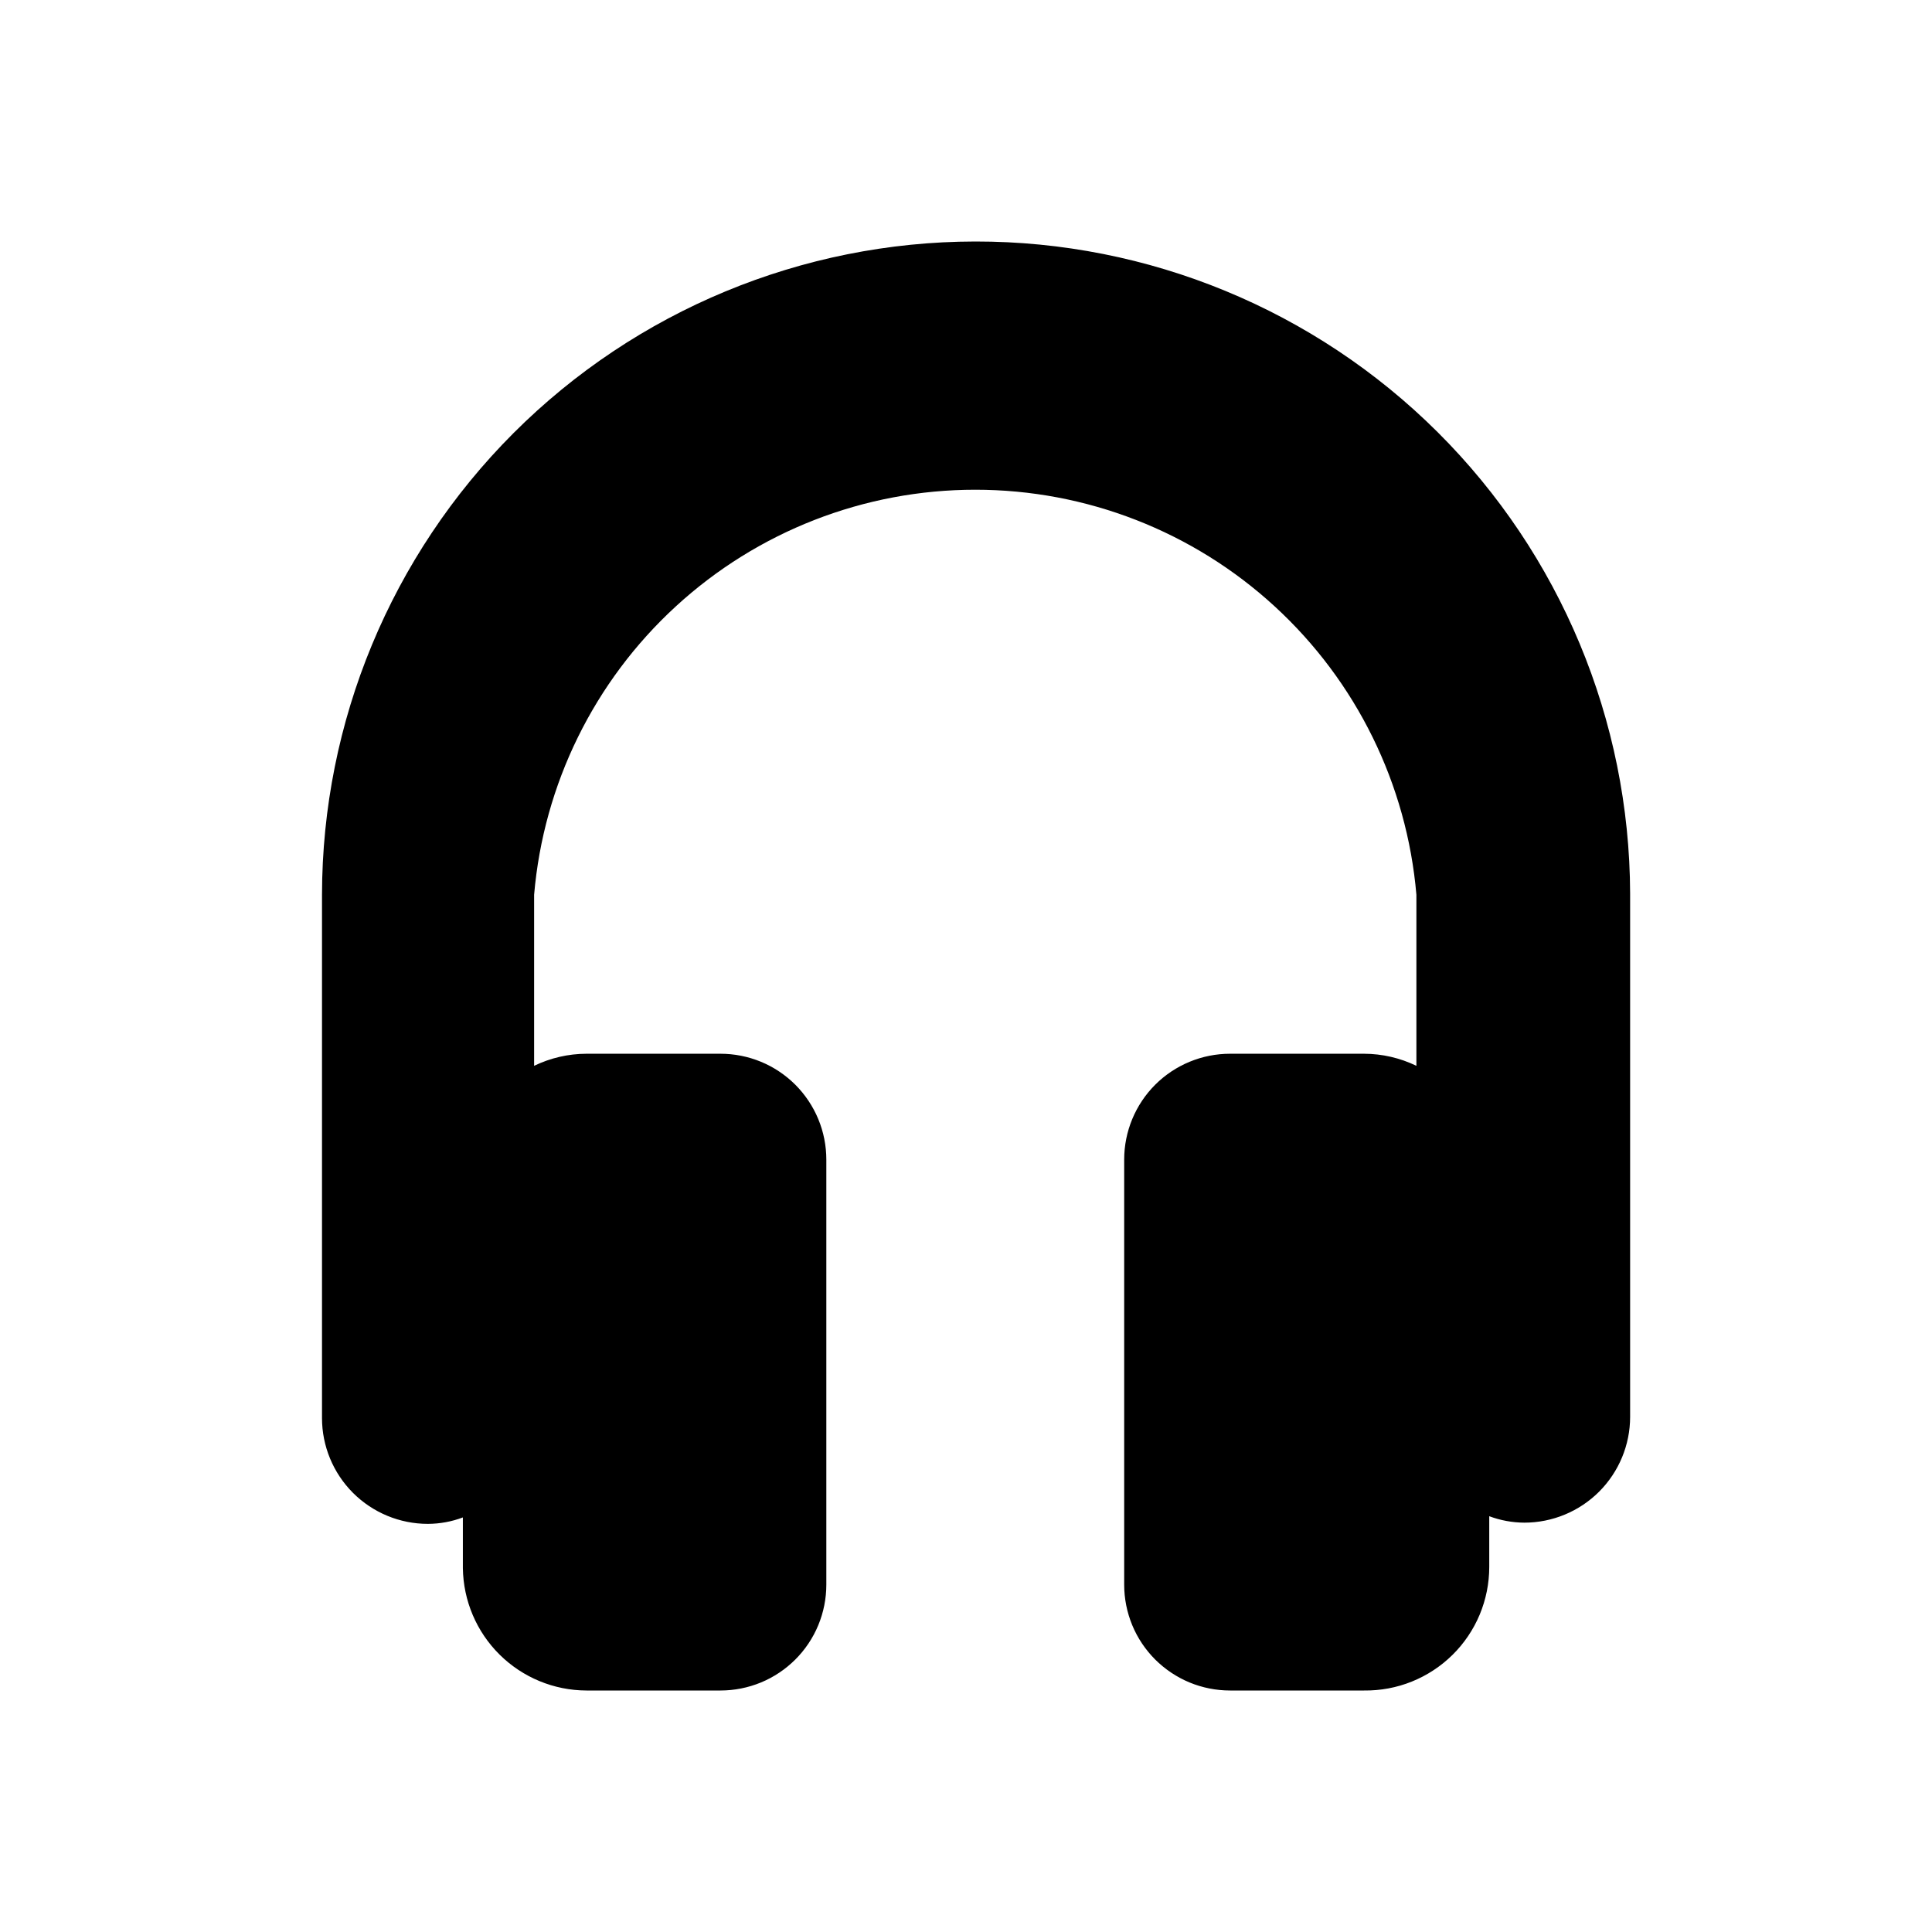 <svg width="48" height="48" viewBox="0 0 48 48" fill="none" xmlns="http://www.w3.org/2000/svg">
<path d="M24.23 6C19.927 6.005 15.802 7.717 12.759 10.759C9.717 13.802 8.005 17.927 8 22.23V35.23C8 35.928 8.277 36.596 8.77 37.09C9.264 37.583 9.932 37.86 10.63 37.86C10.927 37.859 11.222 37.805 11.5 37.7V38.96C11.511 39.768 11.838 40.54 12.413 41.109C12.987 41.677 13.762 41.998 14.57 42H17.9C18.245 42 18.587 41.932 18.907 41.8C19.226 41.668 19.515 41.474 19.76 41.23C20.004 40.986 20.198 40.696 20.33 40.377C20.462 40.057 20.53 39.715 20.53 39.37V28.81C20.53 28.465 20.462 28.123 20.33 27.804C20.198 27.485 20.004 27.195 19.76 26.95C19.515 26.706 19.226 26.512 18.907 26.38C18.587 26.248 18.245 26.18 17.9 26.18H14.57C14.12 26.181 13.675 26.284 13.27 26.48V22.23C13.505 19.485 14.761 16.928 16.791 15.065C18.82 13.201 21.475 12.167 24.23 12.167C26.985 12.167 29.64 13.201 31.669 15.065C33.699 16.928 34.955 19.485 35.19 22.23V26.48C34.785 26.284 34.34 26.181 33.89 26.18H30.56C29.863 26.18 29.194 26.457 28.7 26.95C28.207 27.444 27.93 28.113 27.93 28.81V39.37C27.93 39.715 27.998 40.057 28.13 40.377C28.262 40.696 28.456 40.986 28.7 41.23C28.945 41.474 29.235 41.668 29.553 41.8C29.873 41.932 30.215 42 30.56 42H33.89C34.297 42.005 34.7 41.93 35.077 41.778C35.454 41.626 35.797 41.401 36.087 41.115C36.376 40.83 36.606 40.489 36.763 40.114C36.919 39.739 37 39.337 37 38.93V37.67C37.278 37.774 37.573 37.828 37.87 37.83C38.568 37.83 39.236 37.553 39.73 37.06C40.223 36.566 40.5 35.898 40.5 35.2V22.2C40.487 17.895 38.766 13.772 35.716 10.735C32.665 7.698 28.535 5.995 24.23 6Z" fill="currentColor"/>
</svg>
